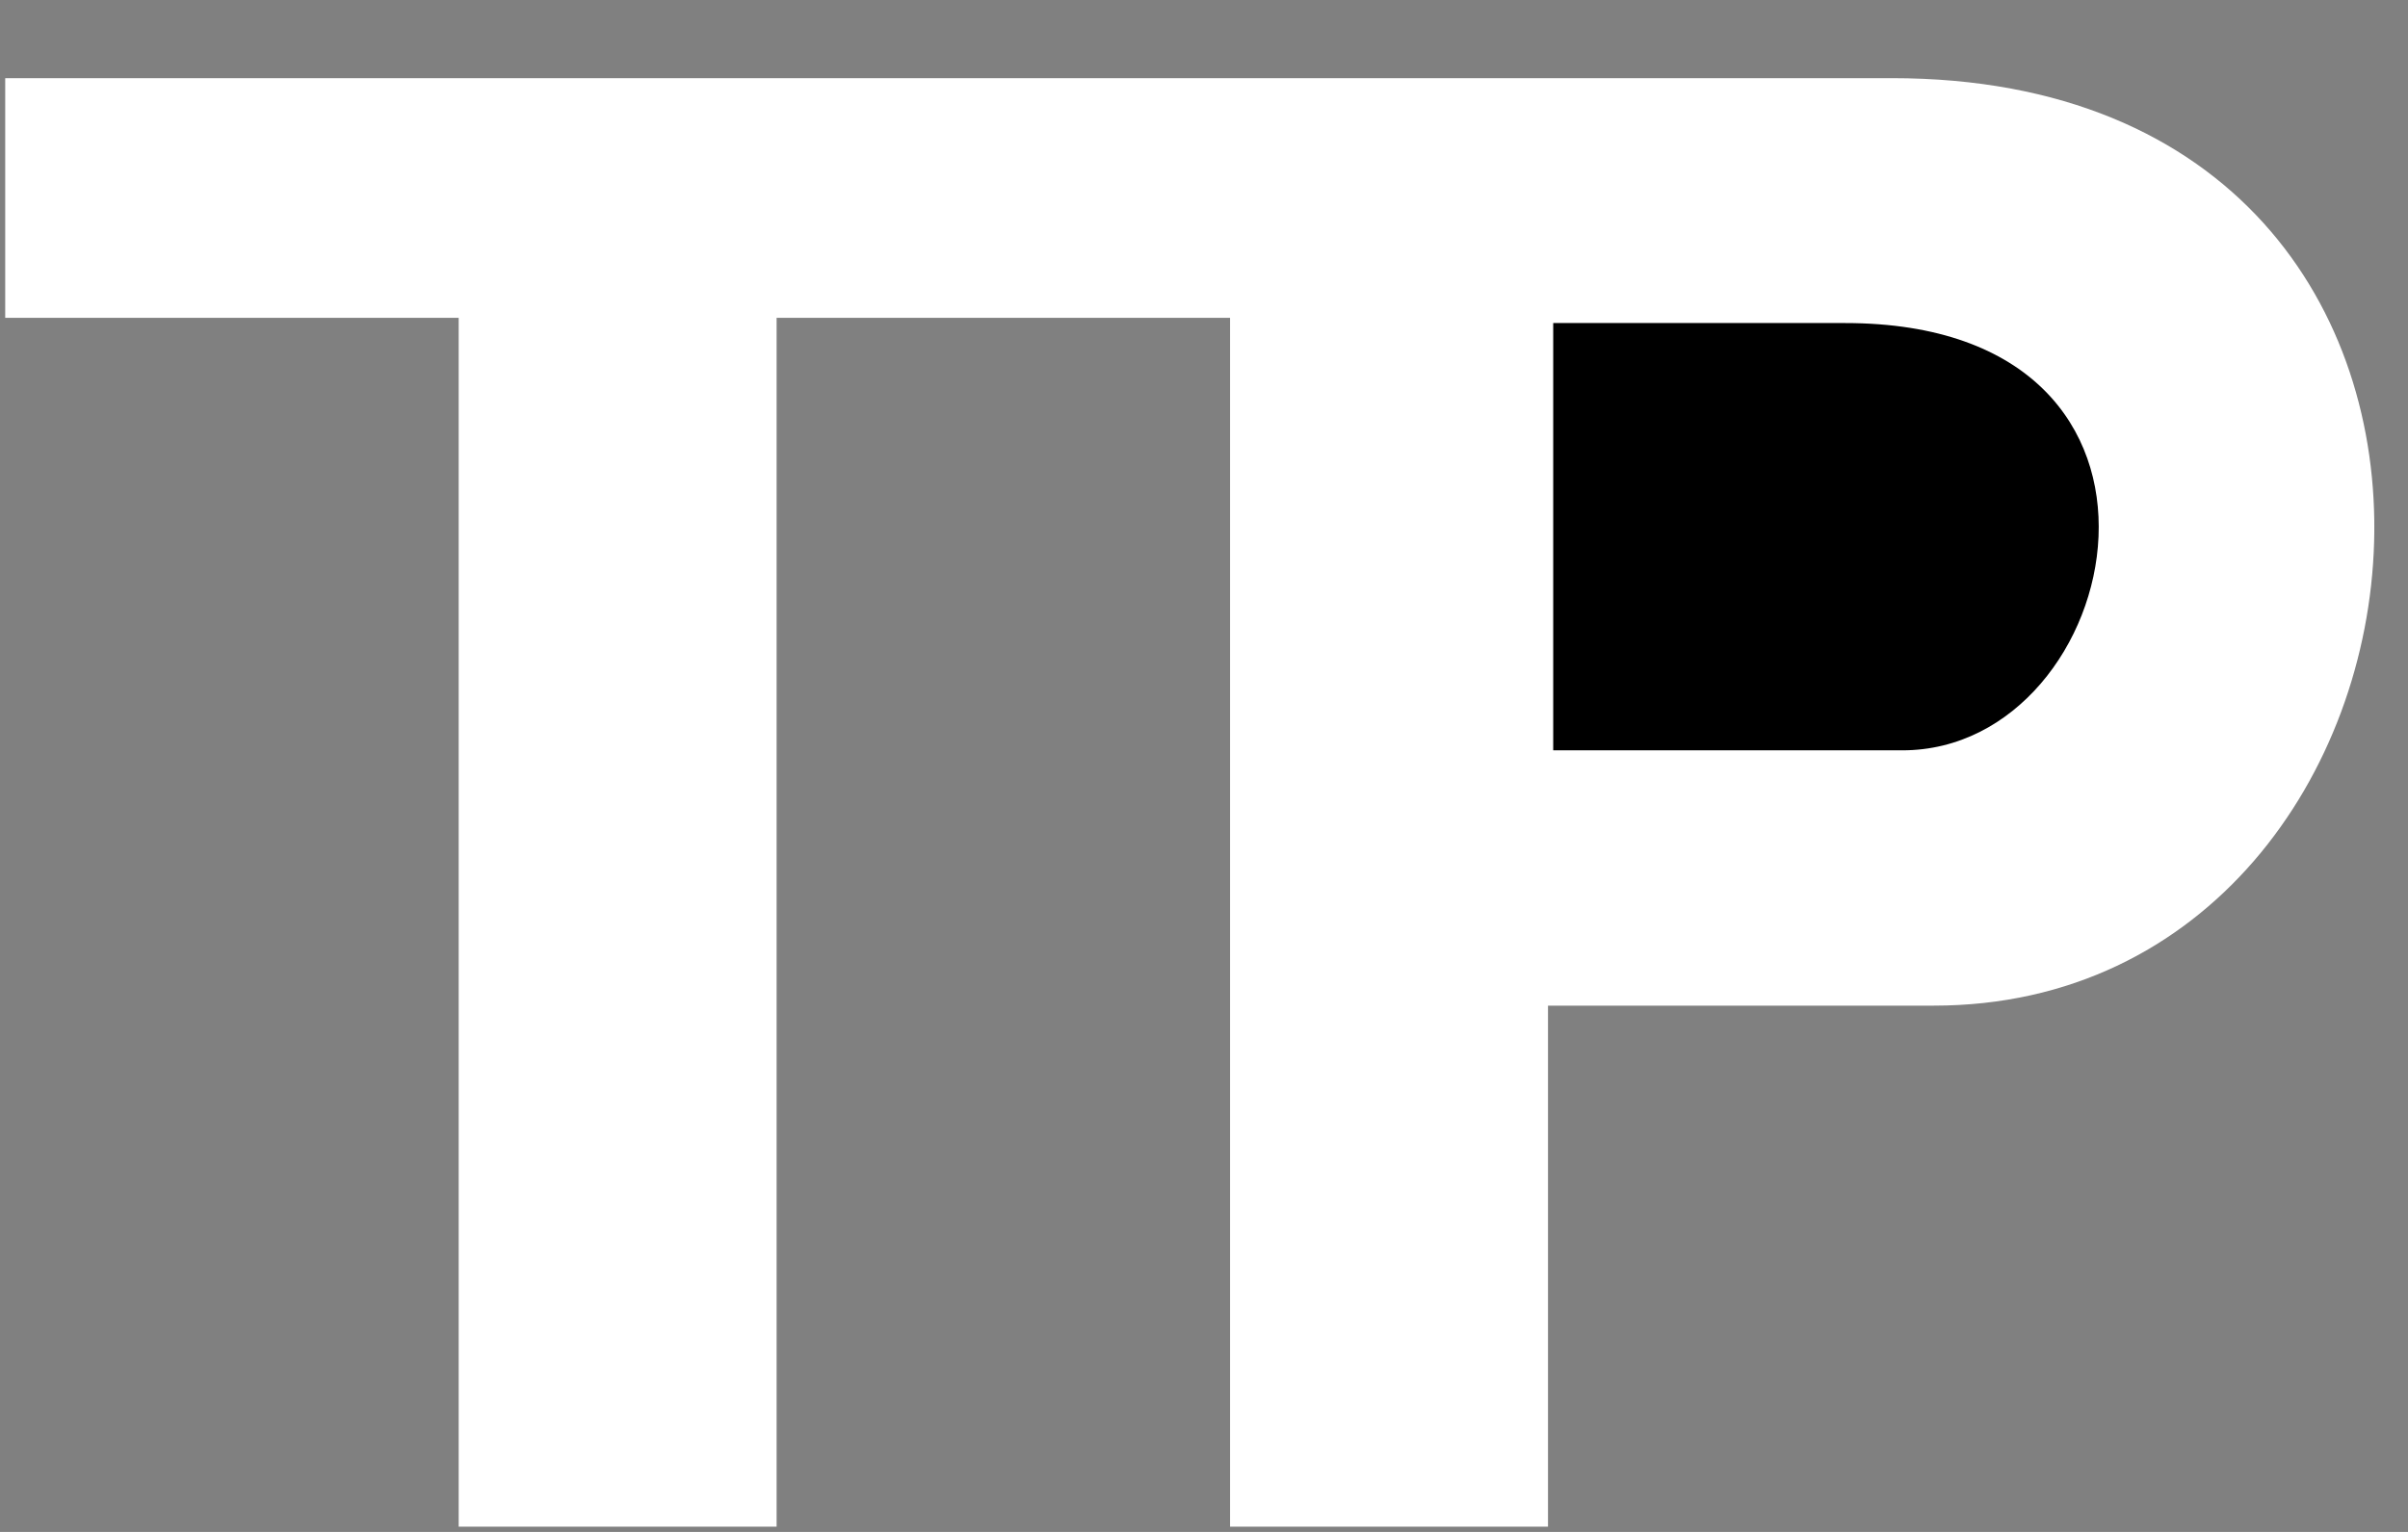 <svg width="231" height="147" viewBox="0 0 231 147" fill="none" xmlns="http://www.w3.org/2000/svg">
<rect x="0" y="0" width="231" height="147" fill="#808080" stroke="none"/>
<path d="M0.5 30.5V7.5H181.5C247 7.5 238 96.5 185.5 96.5H148.5V146.5H118V30.5H74.5V146.5H44V30.5H0.5Z" fill="white"/>
<path d="M149 72V31H177C213 31 204 72 182.5 72L149 72Z" fill="black"/>
</svg>
